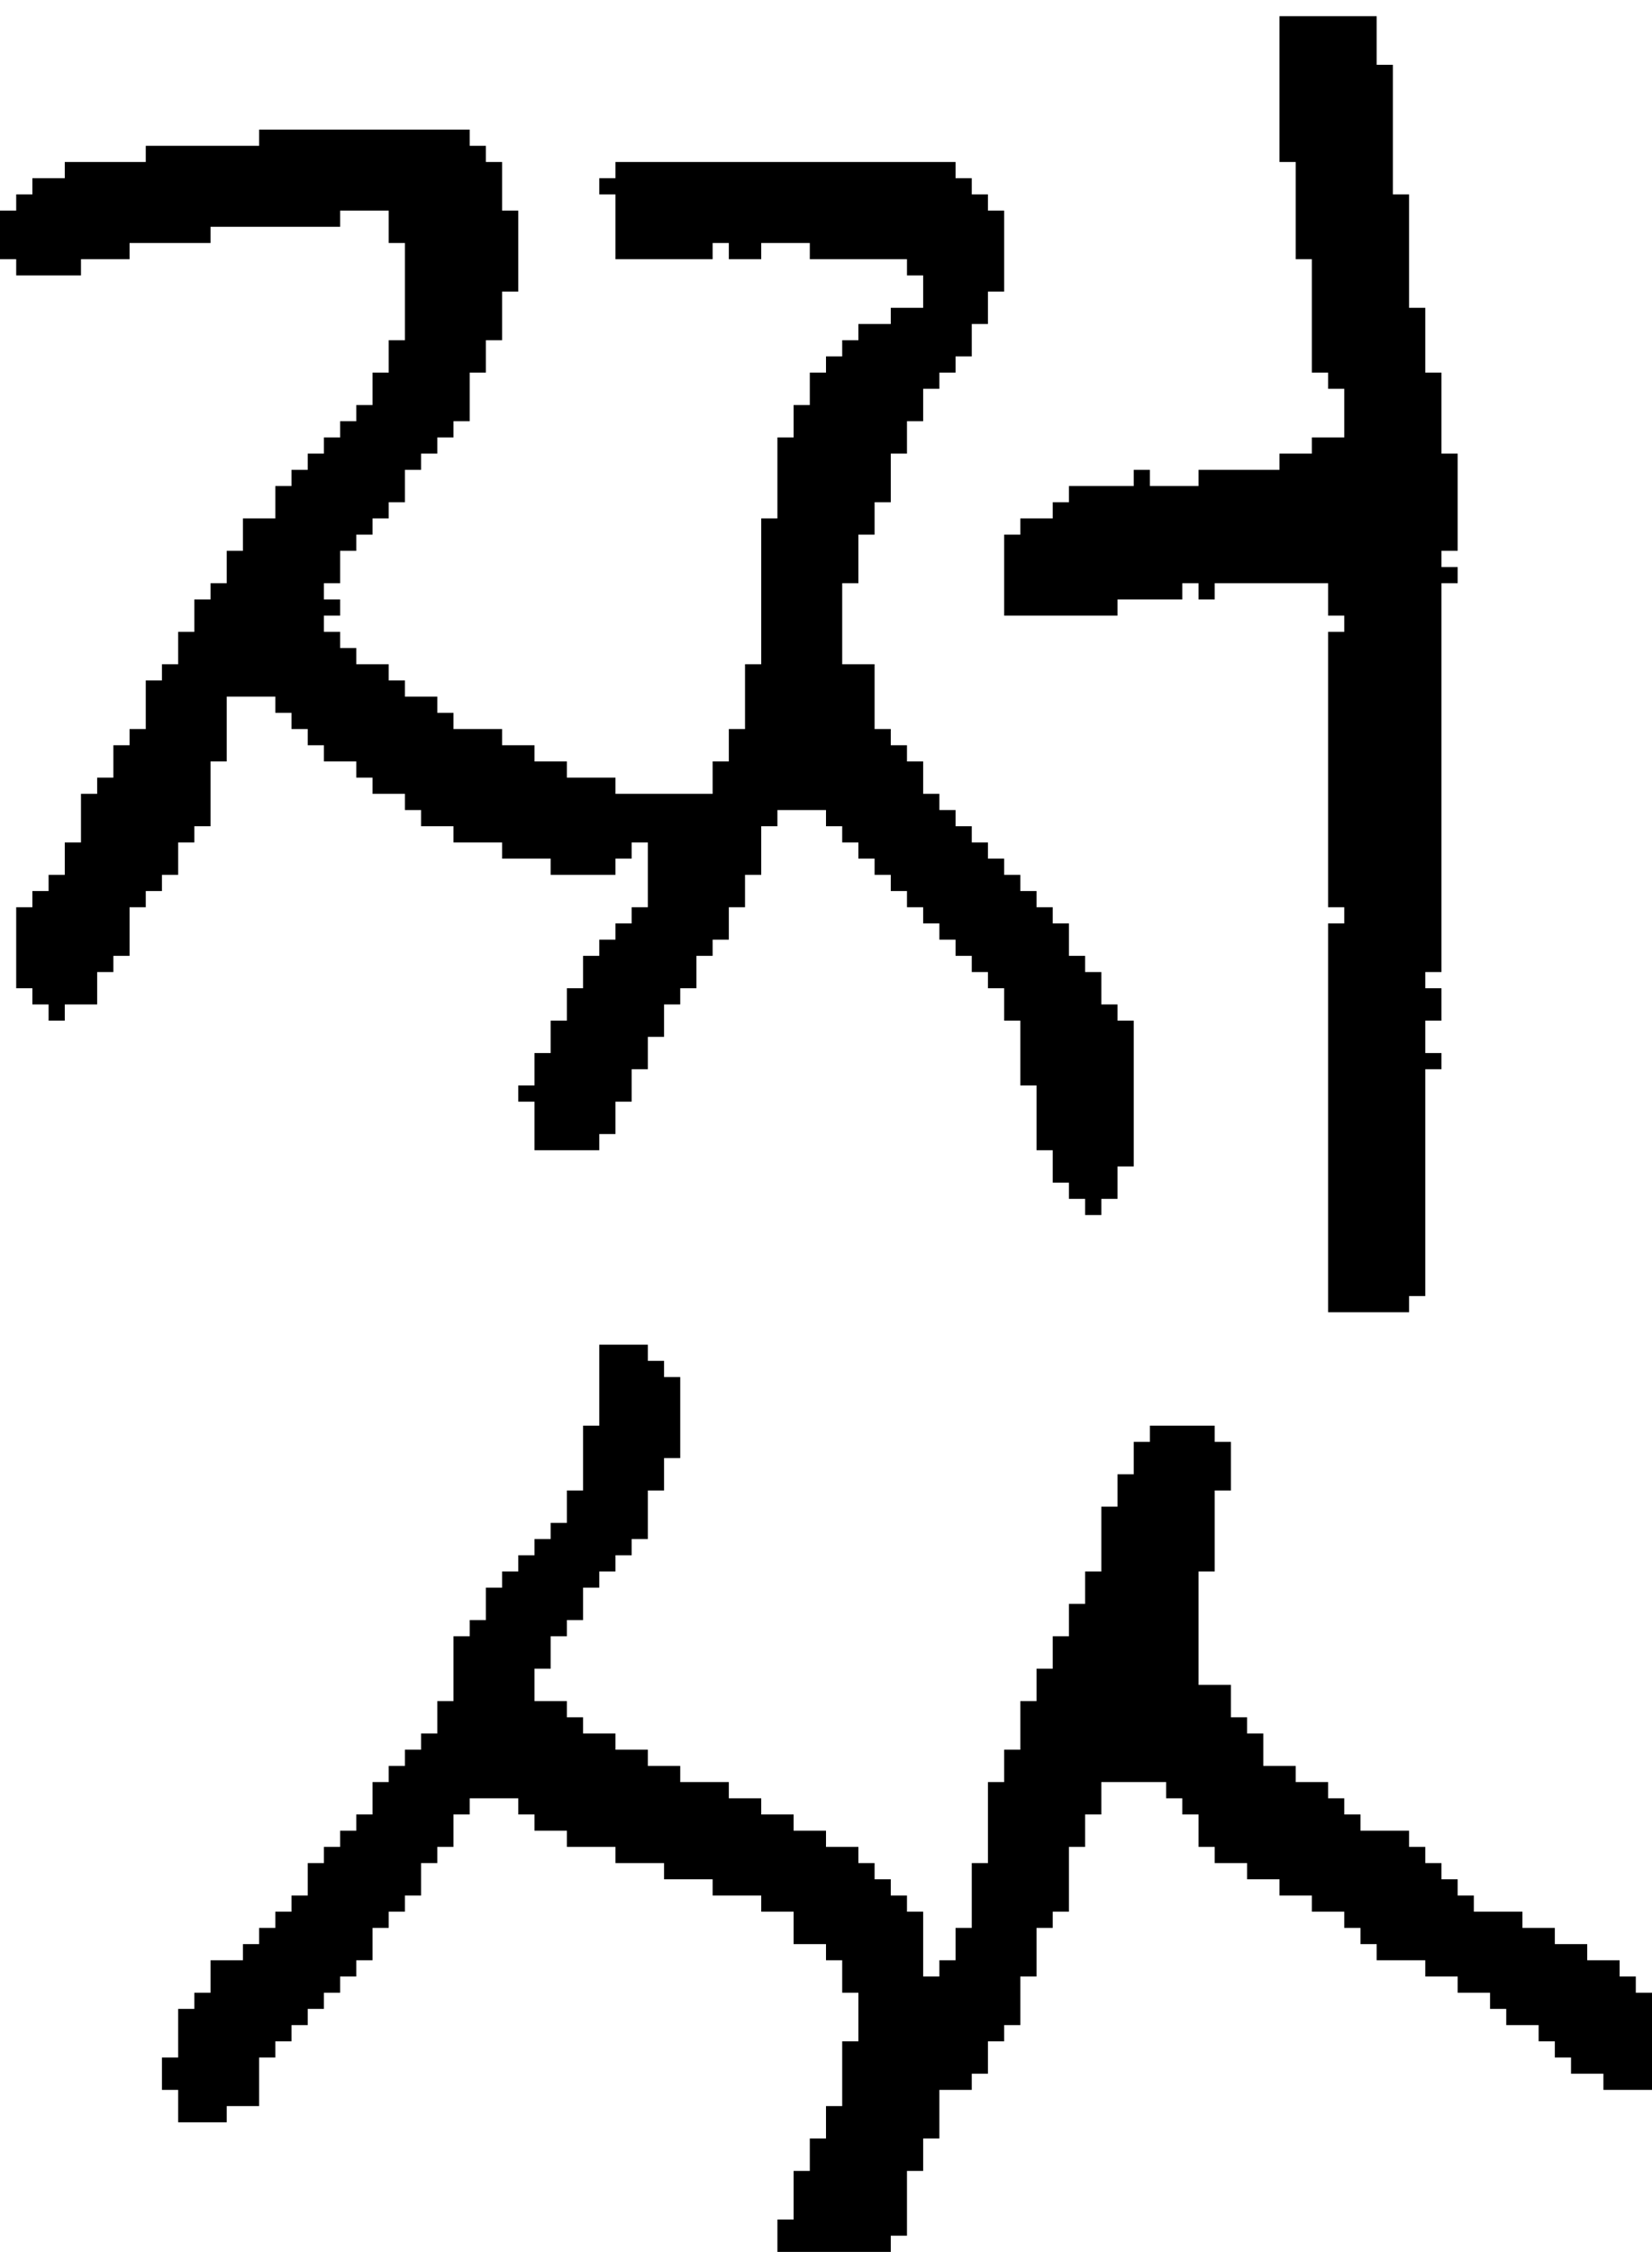 <?xml version="1.0" encoding="UTF-8" standalone="no"?>
<!DOCTYPE svg PUBLIC "-//W3C//DTD SVG 1.1//EN" 
  "http://www.w3.org/Graphics/SVG/1.1/DTD/svg11.dtd">
<svg width="102" height="139"
     xmlns="http://www.w3.org/2000/svg" version="1.1">
 <path d="  M 47,32  L 47,41  L 46,41  L 46,45  L 45,45  L 45,47  L 44,47  L 44,49  L 38,49  L 38,48  L 35,48  L 35,47  L 33,47  L 33,46  L 31,46  L 31,45  L 28,45  L 28,44  L 27,44  L 27,43  L 25,43  L 25,42  L 24,42  L 24,41  L 22,41  L 22,40  L 21,40  L 21,39  L 20,39  L 20,38  L 21,38  L 21,37  L 20,37  L 20,36  L 21,36  L 21,34  L 22,34  L 22,33  L 23,33  L 23,32  L 24,32  L 24,31  L 25,31  L 25,29  L 26,29  L 26,28  L 27,28  L 27,27  L 28,27  L 28,26  L 29,26  L 29,23  L 30,23  L 30,21  L 31,21  L 31,18  L 32,18  L 32,13  L 31,13  L 31,10  L 30,10  L 30,9  L 29,9  L 29,8  L 16,8  L 16,9  L 9,9  L 9,10  L 4,10  L 4,11  L 2,11  L 2,12  L 1,12  L 1,13  L 0,13  L 0,16  L 1,16  L 1,17  L 5,17  L 5,16  L 8,16  L 8,15  L 13,15  L 13,14  L 21,14  L 21,13  L 24,13  L 24,15  L 25,15  L 25,21  L 24,21  L 24,23  L 23,23  L 23,25  L 22,25  L 22,26  L 21,26  L 21,27  L 20,27  L 20,28  L 19,28  L 19,29  L 18,29  L 18,30  L 17,30  L 17,32  L 15,32  L 15,34  L 14,34  L 14,36  L 13,36  L 13,37  L 12,37  L 12,39  L 11,39  L 11,41  L 10,41  L 10,42  L 9,42  L 9,45  L 8,45  L 8,46  L 7,46  L 7,48  L 6,48  L 6,49  L 5,49  L 5,52  L 4,52  L 4,54  L 3,54  L 3,55  L 2,55  L 2,56  L 1,56  L 1,61  L 2,61  L 2,62  L 3,62  L 3,63  L 4,63  L 4,62  L 6,62  L 6,60  L 7,60  L 7,59  L 8,59  L 8,56  L 9,56  L 9,55  L 10,55  L 10,54  L 11,54  L 11,52  L 12,52  L 12,51  L 13,51  L 13,47  L 14,47  L 14,43  L 17,43  L 17,44  L 18,44  L 18,45  L 19,45  L 19,46  L 20,46  L 20,47  L 22,47  L 22,48  L 23,48  L 23,49  L 25,49  L 25,50  L 26,50  L 26,51  L 28,51  L 28,52  L 31,52  L 31,53  L 34,53  L 34,54  L 38,54  L 38,53  L 39,53  L 39,52  L 40,52  L 40,56  L 39,56  L 39,57  L 38,57  L 38,58  L 37,58  L 37,59  L 36,59  L 36,61  L 35,61  L 35,63  L 34,63  L 34,65  L 33,65  L 33,67  L 32,67  L 32,68  L 33,68  L 33,71  L 37,71  L 37,70  L 38,70  L 38,68  L 39,68  L 39,66  L 40,66  L 40,64  L 41,64  L 41,62  L 42,62  L 42,61  L 43,61  L 43,59  L 44,59  L 44,58  L 45,58  L 45,56  L 46,56  L 46,54  L 47,54  L 47,51  L 48,51  L 48,50  L 51,50  L 51,51  L 52,51  L 52,52  L 53,52  L 53,53  L 54,53  L 54,54  L 55,54  L 55,55  L 56,55  L 56,56  L 57,56  L 57,57  L 58,57  L 58,58  L 59,58  L 59,59  L 60,59  L 60,60  L 61,60  L 61,61  L 62,61  L 62,63  L 63,63  L 63,67  L 64,67  L 64,71  L 65,71  L 65,73  L 66,73  L 66,74  L 67,74  L 67,75  L 68,75  L 68,74  L 69,74  L 69,72  L 70,72  L 70,63  L 69,63  L 69,62  L 68,62  L 68,60  L 67,60  L 67,59  L 66,59  L 66,57  L 65,57  L 65,56  L 64,56  L 64,55  L 63,55  L 63,54  L 62,54  L 62,53  L 61,53  L 61,52  L 60,52  L 60,51  L 59,51  L 59,50  L 58,50  L 58,49  L 57,49  L 57,47  L 56,47  L 56,46  L 55,46  L 55,45  L 54,45  L 54,41  L 52,41  L 52,36  L 53,36  L 53,33  L 54,33  L 54,31  L 55,31  L 55,28  L 56,28  L 56,26  L 57,26  L 57,24  L 58,24  L 58,23  L 59,23  L 59,22  L 60,22  L 60,20  L 61,20  L 61,18  L 62,18  L 62,13  L 61,13  L 61,12  L 60,12  L 60,11  L 59,11  L 59,10  L 38,10  L 38,11  L 37,11  L 37,12  L 38,12  L 38,16  L 44,16  L 44,15  L 45,15  L 45,16  L 47,16  L 47,15  L 50,15  L 50,16  L 56,16  L 56,17  L 57,17  L 57,19  L 55,19  L 55,20  L 53,20  L 53,21  L 52,21  L 52,22  L 51,22  L 51,23  L 50,23  L 50,25  L 49,25  L 49,27  L 48,27  L 48,32  Z  " style="fill:rgb(0, 0, 0); fill-opacity:1.000; stroke:none;" />
 <path d="  M 37,97  L 38,97  L 38,96  L 39,96  L 39,95  L 40,95  L 40,92  L 41,92  L 41,90  L 42,90  L 42,85  L 41,85  L 41,84  L 40,84  L 40,83  L 37,83  L 37,88  L 36,88  L 36,92  L 35,92  L 35,94  L 34,94  L 34,95  L 33,95  L 33,96  L 32,96  L 32,97  L 31,97  L 31,98  L 30,98  L 30,100  L 29,100  L 29,101  L 28,101  L 28,105  L 27,105  L 27,107  L 26,107  L 26,108  L 25,108  L 25,109  L 24,109  L 24,110  L 23,110  L 23,112  L 22,112  L 22,113  L 21,113  L 21,114  L 20,114  L 20,115  L 19,115  L 19,117  L 18,117  L 18,118  L 17,118  L 17,119  L 16,119  L 16,120  L 15,120  L 15,121  L 13,121  L 13,123  L 12,123  L 12,124  L 11,124  L 11,127  L 10,127  L 10,129  L 11,129  L 11,131  L 14,131  L 14,130  L 16,130  L 16,127  L 17,127  L 17,126  L 18,126  L 18,125  L 19,125  L 19,124  L 20,124  L 20,123  L 21,123  L 21,122  L 22,122  L 22,121  L 23,121  L 23,119  L 24,119  L 24,118  L 25,118  L 25,117  L 26,117  L 26,115  L 27,115  L 27,114  L 28,114  L 28,112  L 29,112  L 29,111  L 32,111  L 32,112  L 33,112  L 33,113  L 35,113  L 35,114  L 38,114  L 38,115  L 41,115  L 41,116  L 44,116  L 44,117  L 47,117  L 47,118  L 49,118  L 49,120  L 51,120  L 51,121  L 52,121  L 52,123  L 53,123  L 53,126  L 52,126  L 52,130  L 51,130  L 51,132  L 50,132  L 50,134  L 49,134  L 49,137  L 48,137  L 48,139  L 55,139  L 55,138  L 56,138  L 56,134  L 57,134  L 57,132  L 58,132  L 58,129  L 60,129  L 60,128  L 61,128  L 61,126  L 62,126  L 62,125  L 63,125  L 63,122  L 64,122  L 64,119  L 65,119  L 65,118  L 66,118  L 66,114  L 67,114  L 67,112  L 68,112  L 68,110  L 72,110  L 72,111  L 73,111  L 73,112  L 74,112  L 74,114  L 75,114  L 75,115  L 77,115  L 77,116  L 79,116  L 79,117  L 81,117  L 81,118  L 83,118  L 83,119  L 84,119  L 84,120  L 85,120  L 85,121  L 88,121  L 88,122  L 90,122  L 90,123  L 92,123  L 92,124  L 93,124  L 93,125  L 95,125  L 95,126  L 96,126  L 96,127  L 97,127  L 97,128  L 99,128  L 99,129  L 102,129  L 102,123  L 101,123  L 101,122  L 100,122  L 100,121  L 98,121  L 98,120  L 96,120  L 96,119  L 94,119  L 94,118  L 91,118  L 91,117  L 90,117  L 90,116  L 89,116  L 89,115  L 88,115  L 88,114  L 87,114  L 87,113  L 84,113  L 84,112  L 83,112  L 83,111  L 82,111  L 82,110  L 80,110  L 80,109  L 78,109  L 78,107  L 77,107  L 77,106  L 76,106  L 76,104  L 74,104  L 74,97  L 75,97  L 75,92  L 76,92  L 76,89  L 75,89  L 75,88  L 71,88  L 71,89  L 70,89  L 70,91  L 69,91  L 69,93  L 68,93  L 68,97  L 67,97  L 67,99  L 66,99  L 66,101  L 65,101  L 65,103  L 64,103  L 64,105  L 63,105  L 63,108  L 62,108  L 62,110  L 61,110  L 61,115  L 60,115  L 60,119  L 59,119  L 59,121  L 58,121  L 58,122  L 57,122  L 57,118  L 56,118  L 56,117  L 55,117  L 55,116  L 54,116  L 54,115  L 53,115  L 53,114  L 51,114  L 51,113  L 49,113  L 49,112  L 47,112  L 47,111  L 45,111  L 45,110  L 42,110  L 42,109  L 40,109  L 40,108  L 38,108  L 38,107  L 36,107  L 36,106  L 35,106  L 35,105  L 33,105  L 33,103  L 34,103  L 34,101  L 35,101  L 35,100  L 36,100  L 36,98  L 37,98  Z  " style="fill:rgb(0, 0, 0); fill-opacity:1.000; stroke:none;" />
 <path d="  M 66,30  L 66,31  L 65,31  L 65,32  L 63,32  L 63,33  L 62,33  L 62,38  L 69,38  L 69,37  L 73,37  L 73,36  L 74,36  L 74,37  L 75,37  L 75,36  L 82,36  L 82,38  L 83,38  L 83,39  L 82,39  L 82,56  L 83,56  L 83,57  L 82,57  L 82,81  L 87,81  L 87,80  L 88,80  L 88,66  L 89,66  L 89,65  L 88,65  L 88,63  L 89,63  L 89,61  L 88,61  L 88,60  L 89,60  L 89,36  L 90,36  L 90,35  L 89,35  L 89,34  L 90,34  L 90,28  L 89,28  L 89,23  L 88,23  L 88,19  L 87,19  L 87,12  L 86,12  L 86,4  L 85,4  L 85,1  L 79,1  L 79,10  L 80,10  L 80,16  L 81,16  L 81,23  L 82,23  L 82,24  L 83,24  L 83,27  L 81,27  L 81,28  L 79,28  L 79,29  L 74,29  L 74,30  L 71,30  L 71,29  L 70,29  L 70,30  Z  " style="fill:rgb(0, 0, 0); fill-opacity:1.000; stroke:none;" />
</svg>
